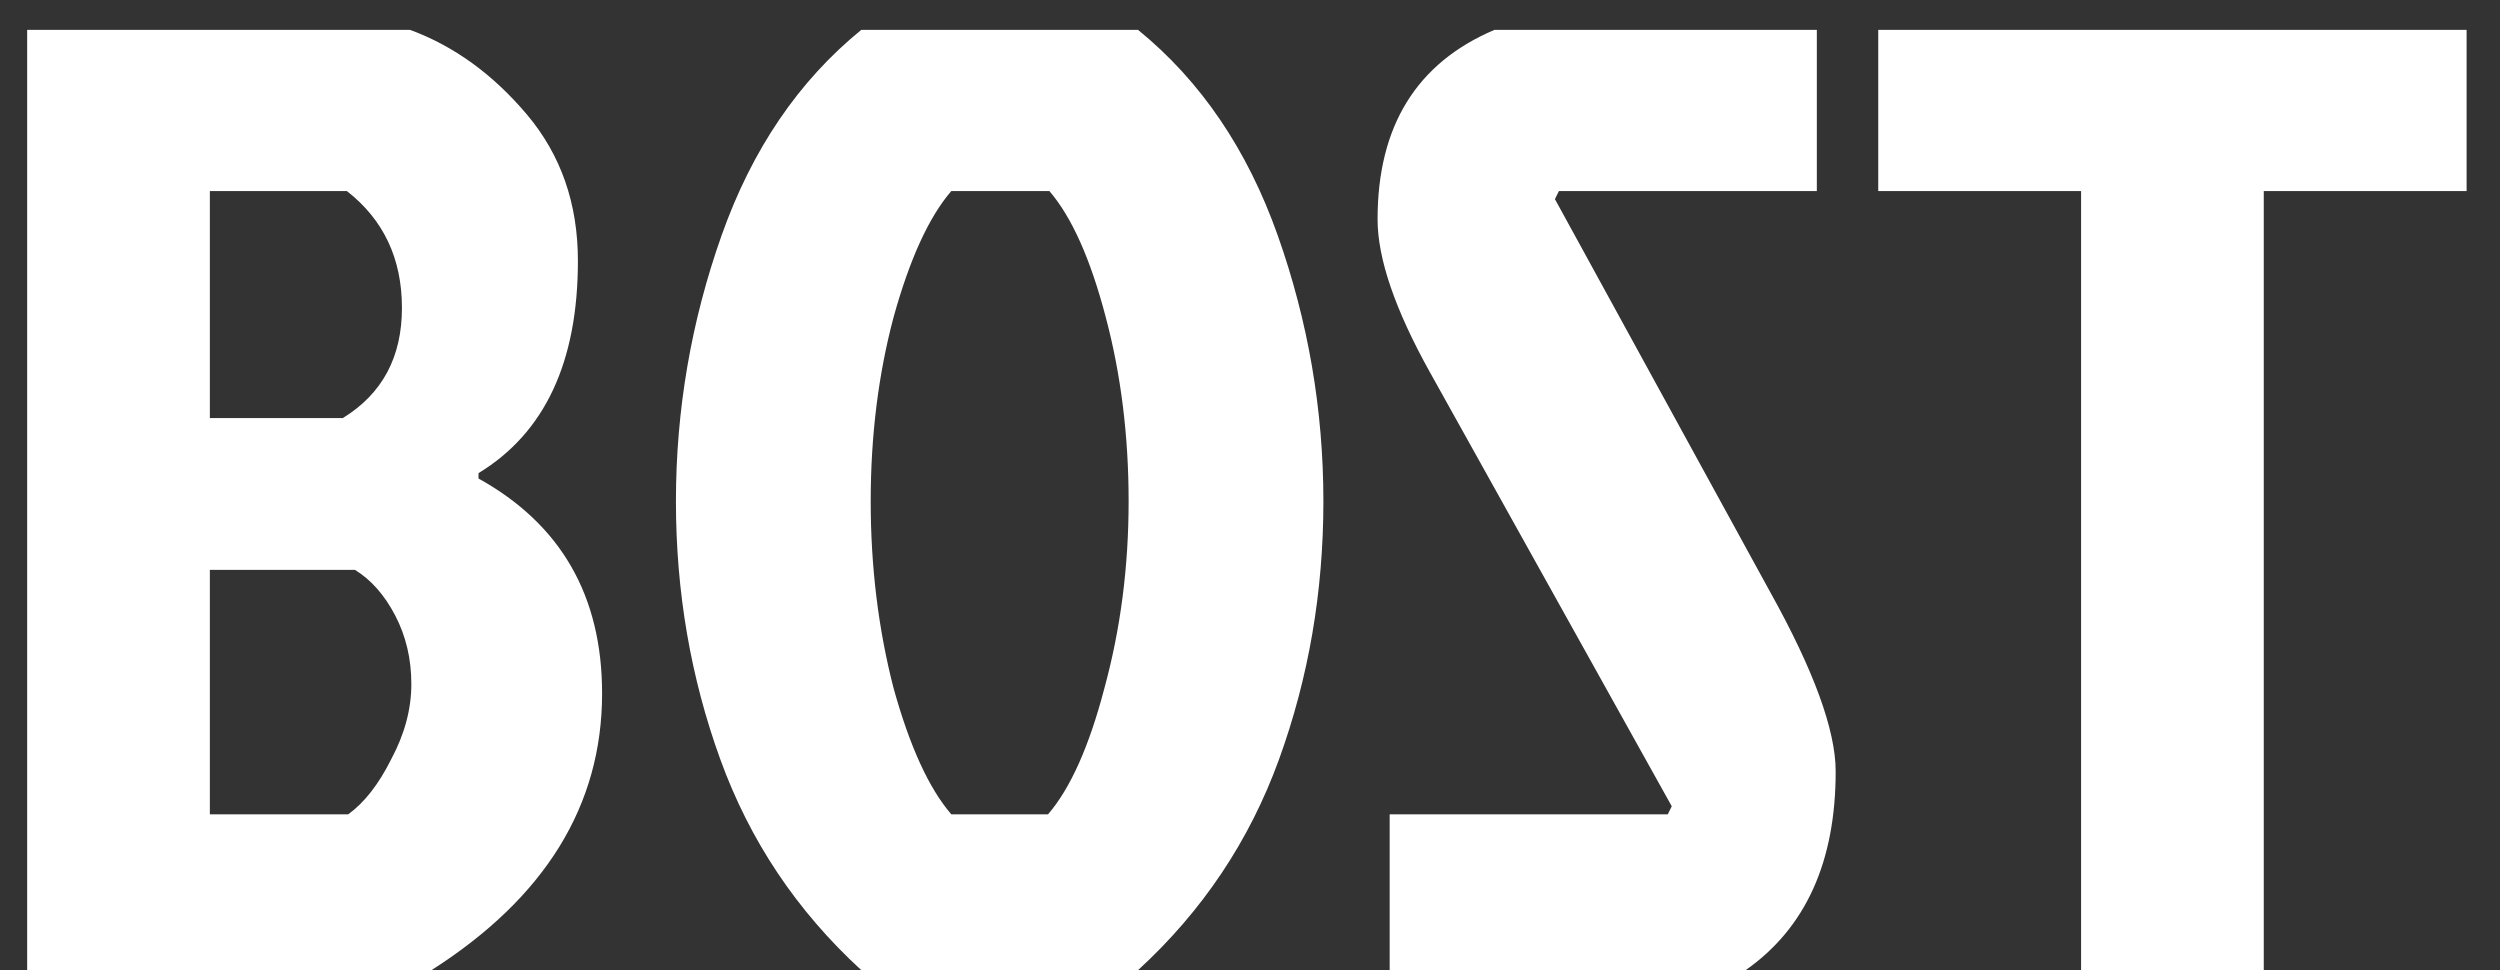 <svg width="67" height="26" viewBox="0 0 67 26" fill="none" xmlns="http://www.w3.org/2000/svg">
<rect x="0" y="0" width="67" height="26" fill="#333333" stroke="none"/>
<path d="M0.728 26V0.8H10.988C12.164 1.232 13.208 1.988 14.12 3.068C15.032 4.148 15.488 5.456 15.488 6.992C15.488 9.704 14.6 11.6 12.824 12.68V12.824C15.032 14.048 16.136 15.968 16.136 18.584C16.136 21.584 14.612 24.056 11.564 26H0.728ZM5.624 11.204H9.188C10.244 10.556 10.772 9.572 10.772 8.252C10.772 6.932 10.28 5.888 9.296 5.12H5.624V11.204ZM5.624 21.824H9.332C9.764 21.512 10.148 21.02 10.484 20.348C10.844 19.676 11.024 19.004 11.024 18.332C11.024 17.66 10.88 17.048 10.592 16.496C10.304 15.944 9.944 15.536 9.512 15.272H5.624V21.824ZM30.499 0.8C32.179 2.168 33.427 4.004 34.243 6.308C35.059 8.612 35.467 10.988 35.467 13.436C35.467 15.86 35.071 18.164 34.279 20.348C33.487 22.532 32.227 24.416 30.499 26H23.083C21.355 24.416 20.095 22.532 19.303 20.348C18.511 18.164 18.115 15.86 18.115 13.436C18.115 10.988 18.523 8.612 19.339 6.308C20.155 4.004 21.403 2.168 23.083 0.8H30.499ZM25.495 21.824H28.087C28.687 21.128 29.191 20 29.599 18.44C30.031 16.856 30.247 15.188 30.247 13.436C30.247 11.684 30.043 10.04 29.635 8.504C29.227 6.944 28.723 5.816 28.123 5.12H25.495C24.895 5.816 24.379 6.944 23.947 8.504C23.539 10.04 23.335 11.684 23.335 13.436C23.335 15.188 23.539 16.856 23.947 18.44C24.379 20 24.895 21.128 25.495 21.824ZM40.051 0.8H48.691V5.12H41.779L41.672 5.336L47.431 15.848C48.608 17.96 49.196 19.568 49.196 20.672C49.196 23.096 48.392 24.872 46.783 26H37.243V21.824H44.696L44.803 21.608L38.324 9.98C37.388 8.3 36.919 6.932 36.919 5.876C36.919 3.38 37.964 1.688 40.051 0.8ZM55.773 5.12H50.337V0.8H66.105V5.12H60.669V26H55.773V5.12Z" fill="white"/>
</svg>
